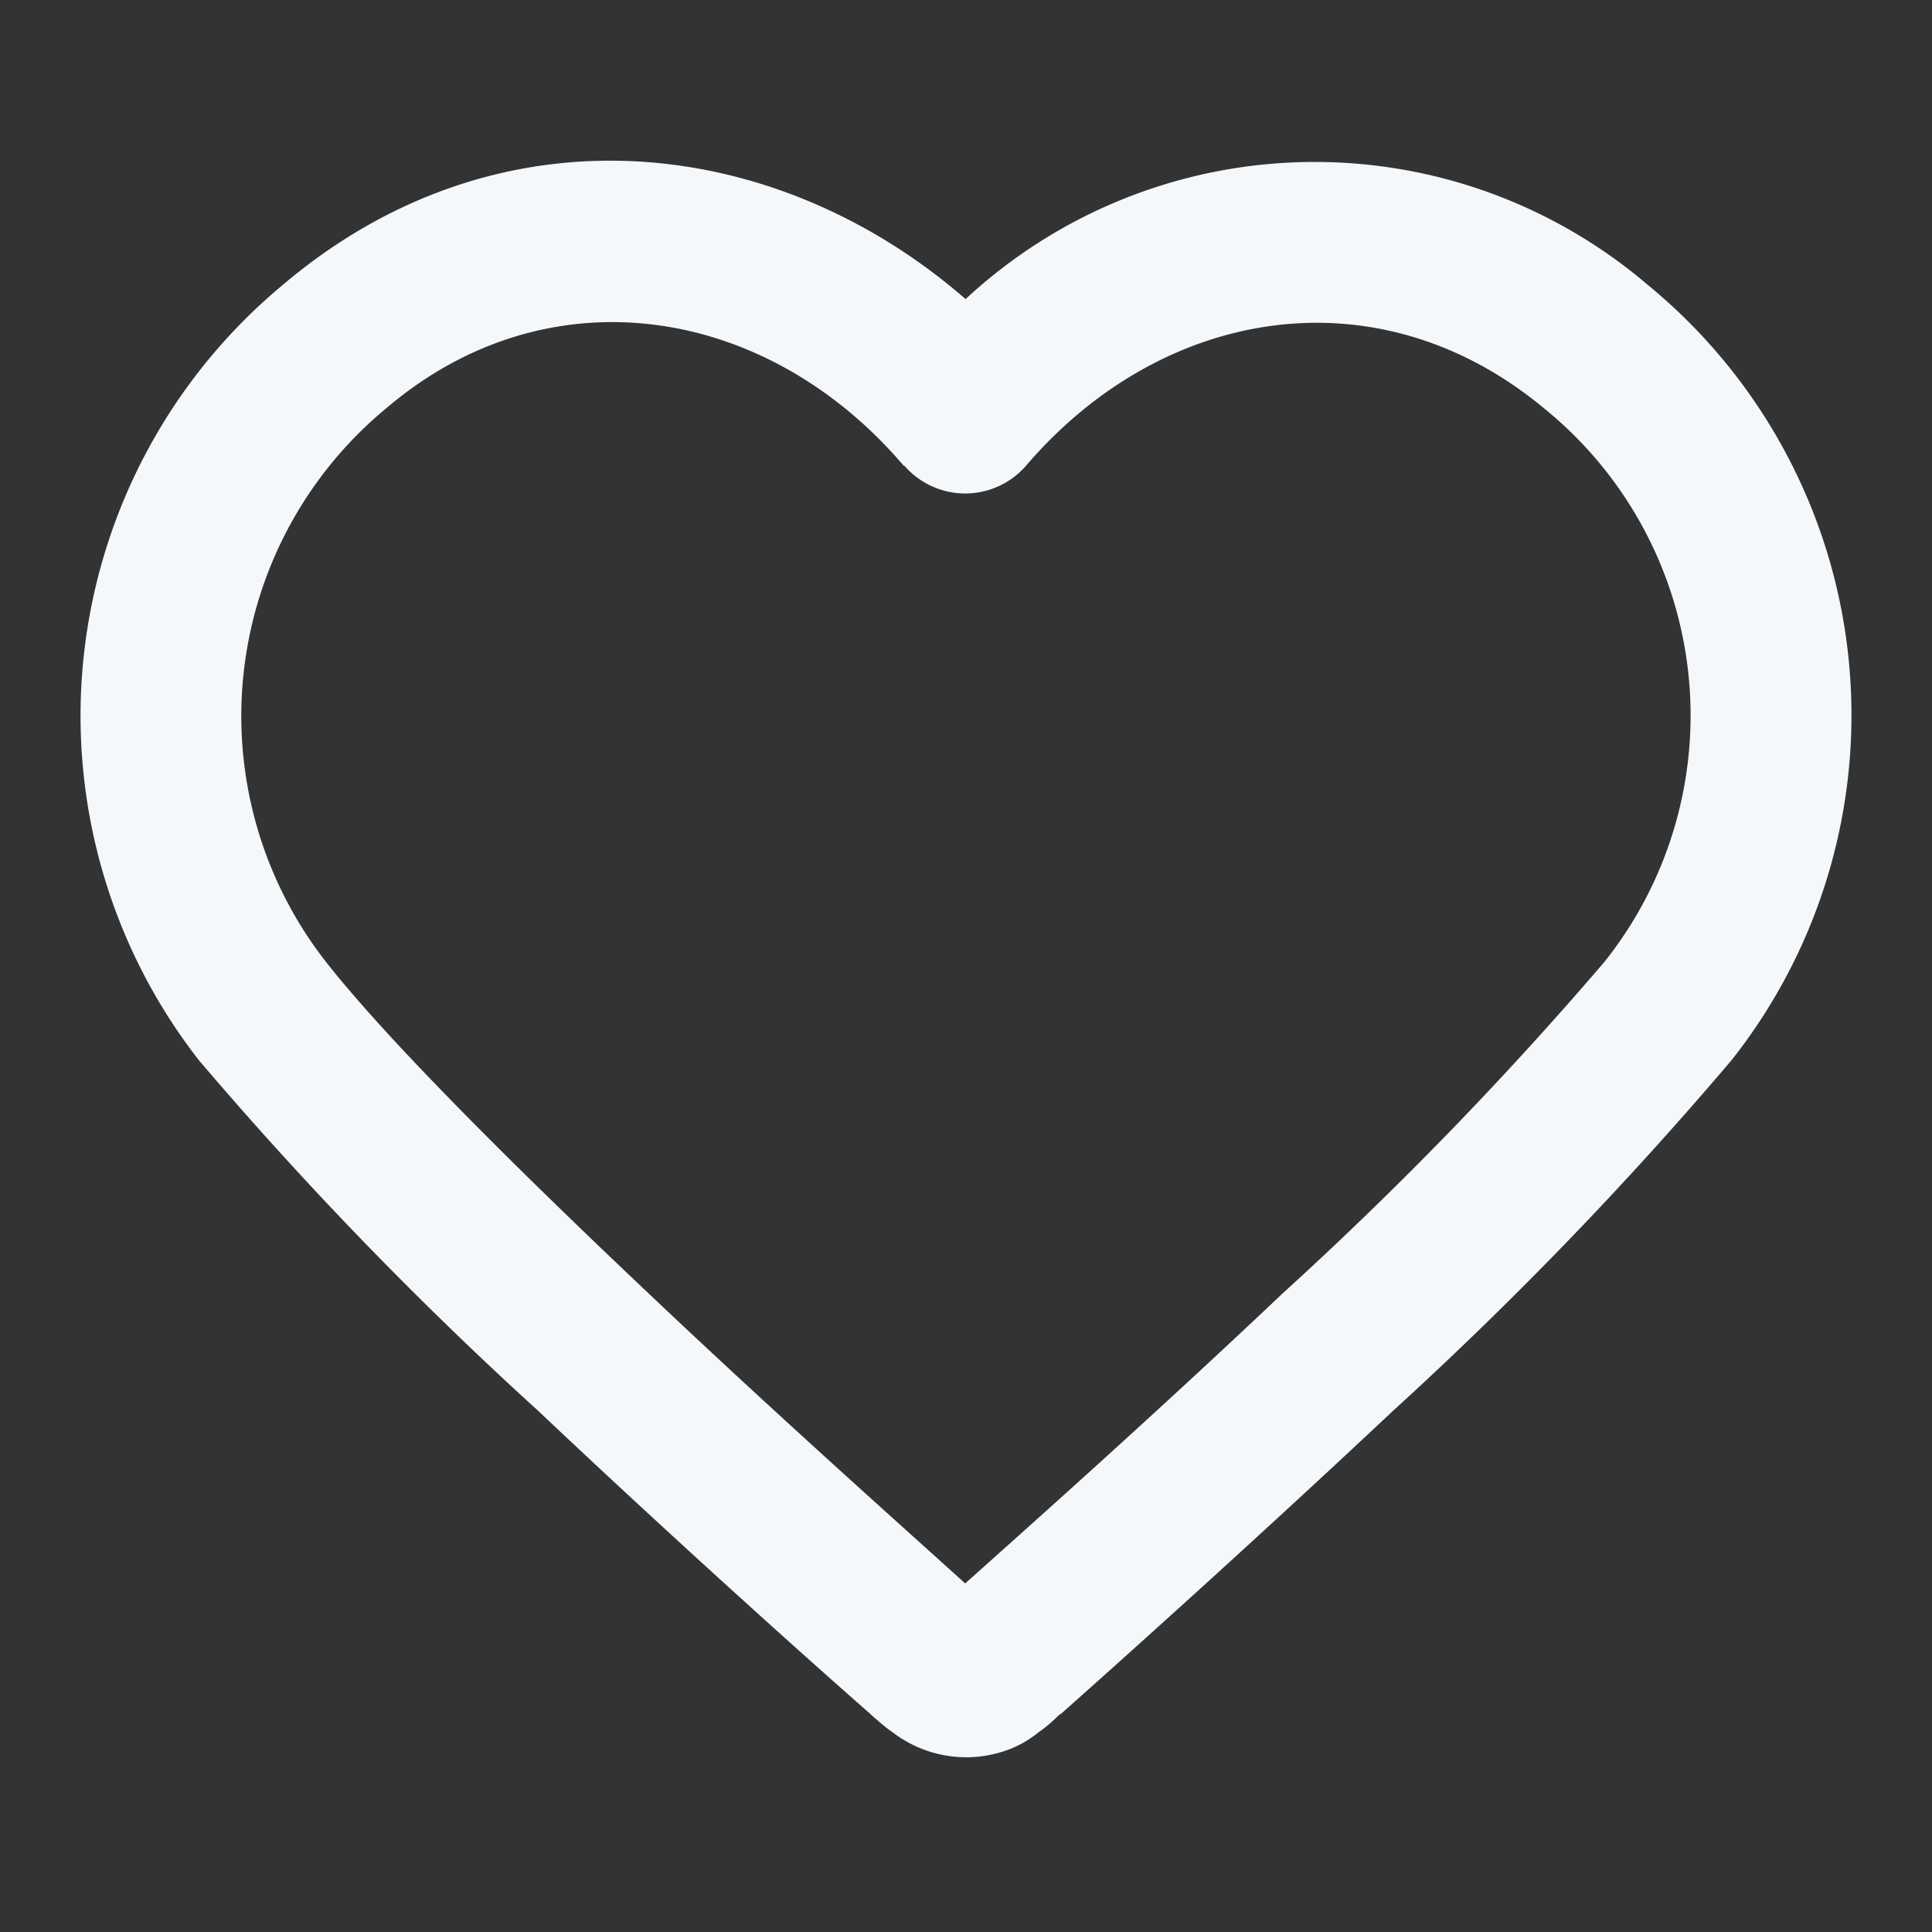 <svg xmlns="http://www.w3.org/2000/svg" width="24" height="24" fill="none"><rect width="100%" height="100%" fill="#333333" stroke="none"/><path fill="#F5F8FB" fill-rule="evenodd" d="M12 3.72c-2.35-2.05-5.8-2.47-8.5-.17a6.96 6.96 0 0 0-1.03 9.62 47.38 47.38 0 0 0 4.22 4.36c1.65 1.56 3.3 3.04 4.12 3.76l.01.01c.08.07.18.16.27.22a1.5 1.5 0 0 0 1.33.25c.21-.06.37-.16.48-.25.09-.06.19-.15.26-.22l.02-.01c.81-.72 2.46-2.2 4.12-3.76a47.38 47.38 0 0 0 4.21-4.36 6.91 6.91 0 0 0-1.04-9.63 6.37 6.37 0 0 0-8.48.18Zm-.77 2.07c-1.7-2-4.41-2.44-6.43-.72a4.96 4.96 0 0 0-.75 6.88c.77.98 2.36 2.56 4.01 4.12 1.54 1.46 3.09 2.84 3.93 3.6.85-.76 2.4-2.14 3.94-3.6a45.96 45.96 0 0 0 4-4.12 4.91 4.91 0 0 0-.74-6.87c-2.06-1.72-4.74-1.28-6.44.7a1 1 0 0 1-1.52 0Z" clip-rule="evenodd"/></svg>